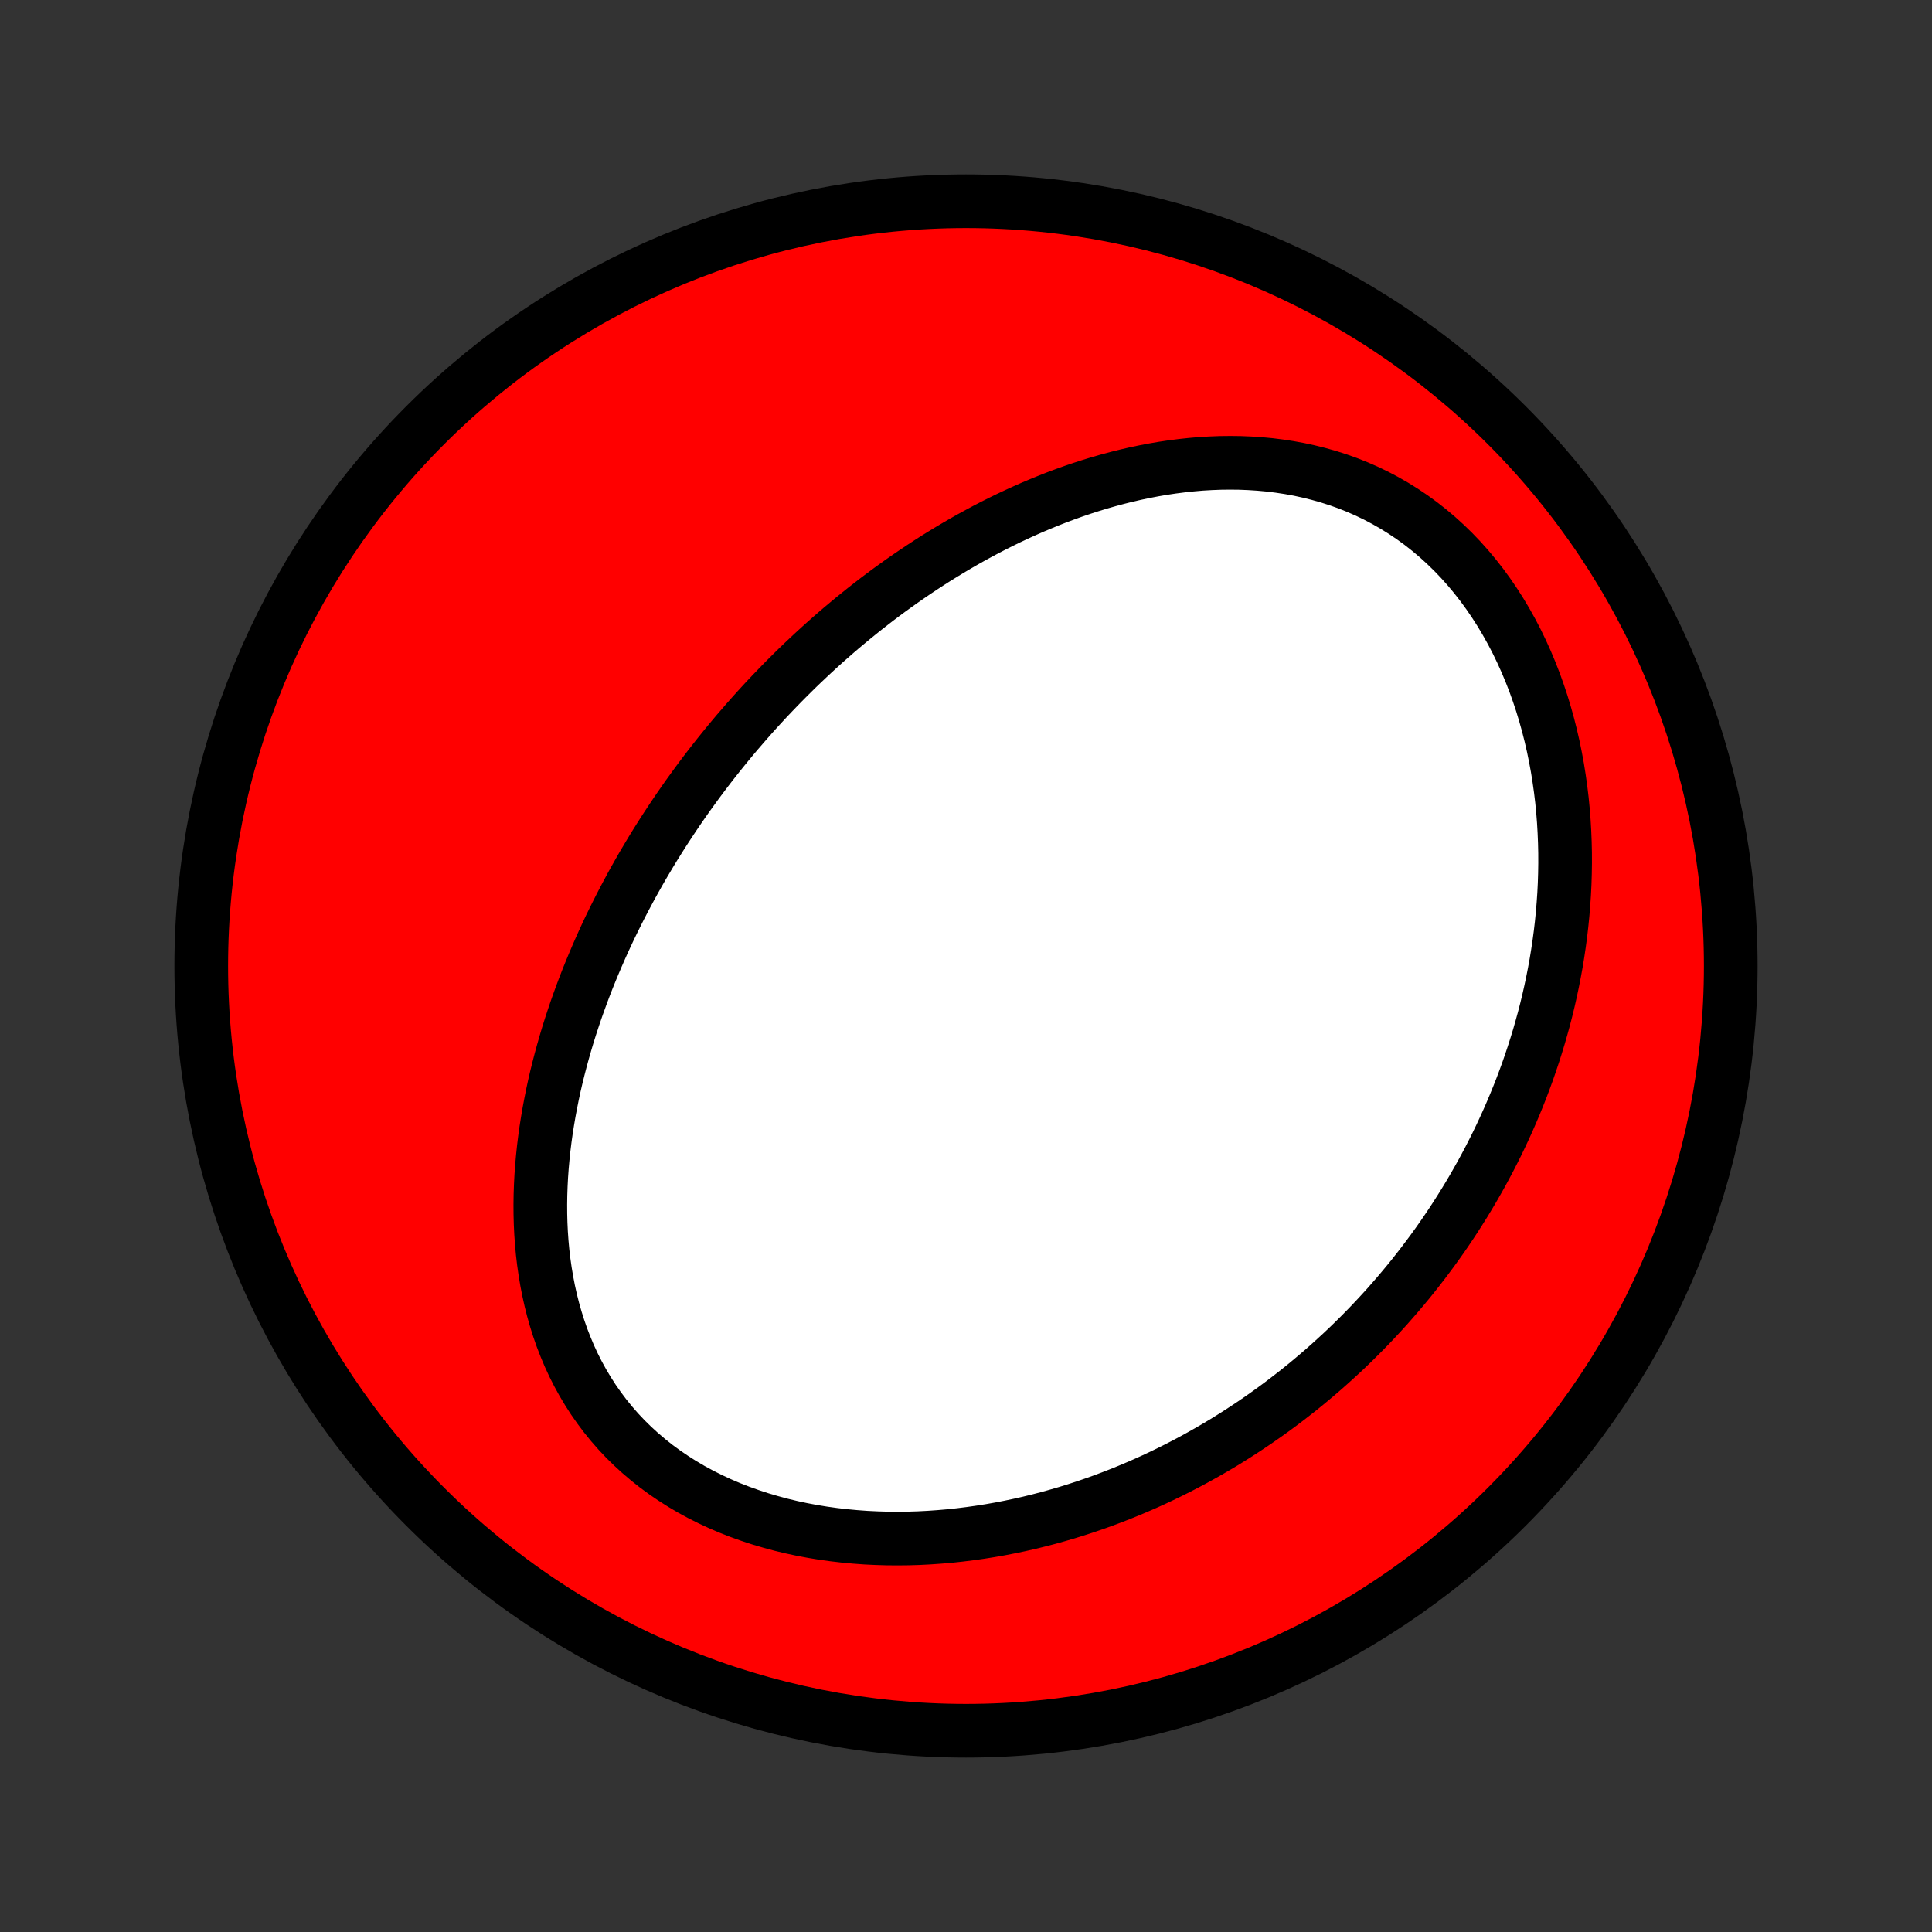 <?xml version="1.0" encoding="utf-8" standalone="no"?>
<!DOCTYPE svg PUBLIC "-//W3C//DTD SVG 1.1//EN"
  "http://www.w3.org/Graphics/SVG/1.1/DTD/svg11.dtd">
<!-- Created with matplotlib (http://matplotlib.org/) -->
<svg height="72pt" version="1.1" viewBox="0 0 72 72" width="72pt" xmlns="http://www.w3.org/2000/svg" xmlns:xlink="http://www.w3.org/1999/xlink">
 <rect x="0" y="0" width="72" height="72" fill="#333333" stroke="none"/>
 <defs>
  <style type="text/css">
*{stroke-linecap:butt;stroke-linejoin:round;}
  </style>
 </defs>
 <g id="figure_1">
  <g id="patch_1">
   <path d="
M0 72
L72 72
L72 0
L0 0
z
" style="fill:none;"/>
  </g>
  <g id="axes_1">
   <g id="PatchCollection_1">
    <defs>
     <path d="
M36 -7.5
C43.558 -7.5 50.808 -10.503 56.153 -15.848
C61.497 -21.192 64.5 -28.442 64.5 -36
C64.5 -43.558 61.497 -50.808 56.153 -56.153
C50.808 -61.497 43.558 -64.5 36 -64.5
C28.442 -64.5 21.192 -61.497 15.848 -56.153
C10.503 -50.808 7.5 -43.558 7.5 -36
C7.5 -28.442 10.503 -21.192 15.848 -15.848
C21.192 -10.503 28.442 -7.5 36 -7.5
z
" id="C0_0_a811fe30f3"/>
     <path d="
M27.475 -44.711
L27.3 -44.503
L27.126 -44.293
L26.954 -44.082
L26.783 -43.87
L26.614 -43.656
L26.446 -43.441
L26.28 -43.224
L26.115 -43.005
L25.952 -42.785
L25.791 -42.563
L25.63 -42.34
L25.471 -42.114
L25.314 -41.887
L25.158 -41.658
L25.004 -41.427
L24.851 -41.195
L24.699 -40.96
L24.549 -40.723
L24.4 -40.485
L24.253 -40.244
L24.108 -40.001
L23.963 -39.756
L23.821 -39.509
L23.68 -39.259
L23.54 -39.008
L23.403 -38.753
L23.267 -38.497
L23.132 -38.238
L23 -37.977
L22.869 -37.713
L22.739 -37.447
L22.612 -37.178
L22.487 -36.906
L22.364 -36.632
L22.243 -36.355
L22.124 -36.075
L22.007 -35.793
L21.892 -35.508
L21.78 -35.22
L21.671 -34.929
L21.564 -34.635
L21.459 -34.339
L21.358 -34.039
L21.259 -33.737
L21.163 -33.432
L21.071 -33.123
L20.982 -32.812
L20.896 -32.498
L20.814 -32.181
L20.735 -31.862
L20.66 -31.539
L20.59 -31.214
L20.524 -30.885
L20.462 -30.555
L20.405 -30.221
L20.352 -29.885
L20.305 -29.546
L20.263 -29.205
L20.227 -28.862
L20.196 -28.516
L20.171 -28.169
L20.153 -27.819
L20.141 -27.468
L20.136 -27.115
L20.138 -26.761
L20.147 -26.406
L20.164 -26.049
L20.189 -25.692
L20.222 -25.335
L20.264 -24.977
L20.315 -24.62
L20.375 -24.263
L20.444 -23.906
L20.523 -23.551
L20.612 -23.198
L20.712 -22.846
L20.822 -22.497
L20.943 -22.15
L21.076 -21.807
L21.219 -21.467
L21.374 -21.132
L21.541 -20.801
L21.72 -20.475
L21.911 -20.155
L22.113 -19.84
L22.328 -19.533
L22.554 -19.232
L22.792 -18.939
L23.042 -18.653
L23.303 -18.376
L23.576 -18.108
L23.859 -17.849
L24.153 -17.599
L24.457 -17.358
L24.771 -17.128
L25.094 -16.908
L25.425 -16.698
L25.765 -16.498
L26.113 -16.309
L26.468 -16.131
L26.829 -15.963
L27.196 -15.806
L27.569 -15.66
L27.946 -15.525
L28.328 -15.399
L28.714 -15.285
L29.102 -15.18
L29.494 -15.086
L29.887 -15.002
L30.282 -14.928
L30.679 -14.863
L31.076 -14.808
L31.473 -14.762
L31.871 -14.725
L32.268 -14.696
L32.665 -14.677
L33.06 -14.665
L33.454 -14.662
L33.847 -14.666
L34.237 -14.678
L34.626 -14.698
L35.012 -14.725
L35.396 -14.758
L35.777 -14.799
L36.155 -14.846
L36.53 -14.899
L36.902 -14.958
L37.271 -15.023
L37.636 -15.094
L37.998 -15.17
L38.357 -15.251
L38.712 -15.338
L39.063 -15.429
L39.411 -15.526
L39.755 -15.626
L40.096 -15.732
L40.432 -15.841
L40.765 -15.955
L41.094 -16.072
L41.419 -16.194
L41.741 -16.319
L42.059 -16.448
L42.373 -16.58
L42.683 -16.715
L42.99 -16.854
L43.293 -16.996
L43.592 -17.141
L43.888 -17.289
L44.18 -17.44
L44.469 -17.594
L44.754 -17.751
L45.036 -17.91
L45.315 -18.072
L45.59 -18.236
L45.861 -18.403
L46.13 -18.573
L46.395 -18.745
L46.657 -18.919
L46.915 -19.095
L47.171 -19.274
L47.424 -19.455
L47.673 -19.638
L47.92 -19.824
L48.163 -20.012
L48.404 -20.201
L48.642 -20.393
L48.877 -20.588
L49.109 -20.784
L49.339 -20.982
L49.565 -21.183
L49.789 -21.386
L50.011 -21.59
L50.23 -21.797
L50.446 -22.006
L50.659 -22.217
L50.87 -22.43
L51.079 -22.646
L51.285 -22.864
L51.488 -23.083
L51.69 -23.305
L51.888 -23.53
L52.084 -23.756
L52.278 -23.985
L52.47 -24.216
L52.659 -24.449
L52.845 -24.685
L53.029 -24.923
L53.211 -25.164
L53.391 -25.407
L53.568 -25.652
L53.743 -25.9
L53.915 -26.151
L54.085 -26.404
L54.252 -26.659
L54.417 -26.918
L54.58 -27.179
L54.74 -27.443
L54.897 -27.709
L55.052 -27.979
L55.205 -28.251
L55.354 -28.526
L55.502 -28.805
L55.646 -29.086
L55.788 -29.37
L55.926 -29.657
L56.062 -29.948
L56.195 -30.241
L56.325 -30.538
L56.452 -30.838
L56.576 -31.142
L56.697 -31.448
L56.814 -31.758
L56.928 -32.071
L57.038 -32.388
L57.145 -32.708
L57.248 -33.032
L57.348 -33.359
L57.443 -33.69
L57.535 -34.024
L57.622 -34.361
L57.705 -34.702
L57.783 -35.047
L57.857 -35.395
L57.926 -35.746
L57.991 -36.101
L58.05 -36.46
L58.104 -36.822
L58.153 -37.187
L58.196 -37.555
L58.233 -37.926
L58.264 -38.301
L58.29 -38.678
L58.309 -39.059
L58.321 -39.442
L58.327 -39.828
L58.326 -40.216
L58.317 -40.607
L58.301 -41
L58.278 -41.394
L58.247 -41.791
L58.208 -42.189
L58.16 -42.588
L58.104 -42.987
L58.04 -43.388
L57.966 -43.788
L57.884 -44.189
L57.792 -44.589
L57.691 -44.988
L57.58 -45.386
L57.46 -45.782
L57.329 -46.176
L57.189 -46.567
L57.038 -46.955
L56.877 -47.339
L56.706 -47.718
L56.525 -48.093
L56.333 -48.462
L56.13 -48.825
L55.918 -49.181
L55.695 -49.53
L55.462 -49.871
L55.22 -50.203
L54.967 -50.526
L54.705 -50.84
L54.434 -51.143
L54.153 -51.436
L53.864 -51.717
L53.567 -51.987
L53.261 -52.245
L52.949 -52.49
L52.629 -52.723
L52.302 -52.943
L51.969 -53.15
L51.631 -53.344
L51.288 -53.525
L50.94 -53.693
L50.588 -53.847
L50.232 -53.989
L49.873 -54.117
L49.511 -54.233
L49.147 -54.336
L48.782 -54.427
L48.415 -54.507
L48.047 -54.574
L47.679 -54.63
L47.311 -54.676
L46.943 -54.71
L46.576 -54.734
L46.209 -54.749
L45.844 -54.753
L45.48 -54.749
L45.118 -54.735
L44.758 -54.714
L44.4 -54.683
L44.044 -54.645
L43.691 -54.6
L43.341 -54.548
L42.993 -54.488
L42.649 -54.422
L42.307 -54.35
L41.969 -54.272
L41.633 -54.188
L41.302 -54.099
L40.973 -54.005
L40.648 -53.906
L40.326 -53.802
L40.008 -53.694
L39.693 -53.581
L39.382 -53.465
L39.075 -53.344
L38.771 -53.22
L38.47 -53.093
L38.173 -52.962
L37.88 -52.828
L37.59 -52.692
L37.303 -52.552
L37.02 -52.41
L36.74 -52.265
L36.464 -52.117
L36.191 -51.968
L35.921 -51.816
L35.655 -51.662
L35.392 -51.506
L35.131 -51.347
L34.874 -51.188
L34.621 -51.026
L34.37 -50.862
L34.122 -50.697
L33.877 -50.53
L33.635 -50.362
L33.396 -50.192
L33.159 -50.021
L32.925 -49.848
L32.694 -49.674
L32.466 -49.498
L32.24 -49.322
L32.017 -49.143
L31.796 -48.964
L31.578 -48.783
L31.361 -48.602
L31.148 -48.419
L30.936 -48.234
L30.727 -48.049
L30.52 -47.862
L30.315 -47.674
L30.113 -47.485
L29.912 -47.295
L29.713 -47.104
L29.517 -46.911
L29.322 -46.717
L29.129 -46.522
L28.939 -46.326
L28.75 -46.129
L28.562 -45.93
L28.377 -45.73
L28.193 -45.529
L28.011 -45.326
L27.831 -45.122
z
" id="C0_1_2f8e2c3000"/>
    </defs>
    <g clip-path="url(#p1bffca34e9)">
     <use style="fill:#ff0000;stroke:#000000;stroke-width:2.0;" x="0.0" xlink:href="#C0_0_a811fe30f3" y="72.0"/>
    </g>
    <g clip-path="url(#p1bffca34e9)">
     <use style="fill:#ffffff;stroke:#000000;stroke-width:2.0;" x="0.0" xlink:href="#C0_1_2f8e2c3000" y="72.0"/>
    </g>
   </g>
  </g>
 </g>
 <defs>
  <clipPath id="p1bffca34e9">
   <rect height="72.0" width="72.0" x="0.0" y="0.0"/>
  </clipPath>
 </defs>
</svg>
